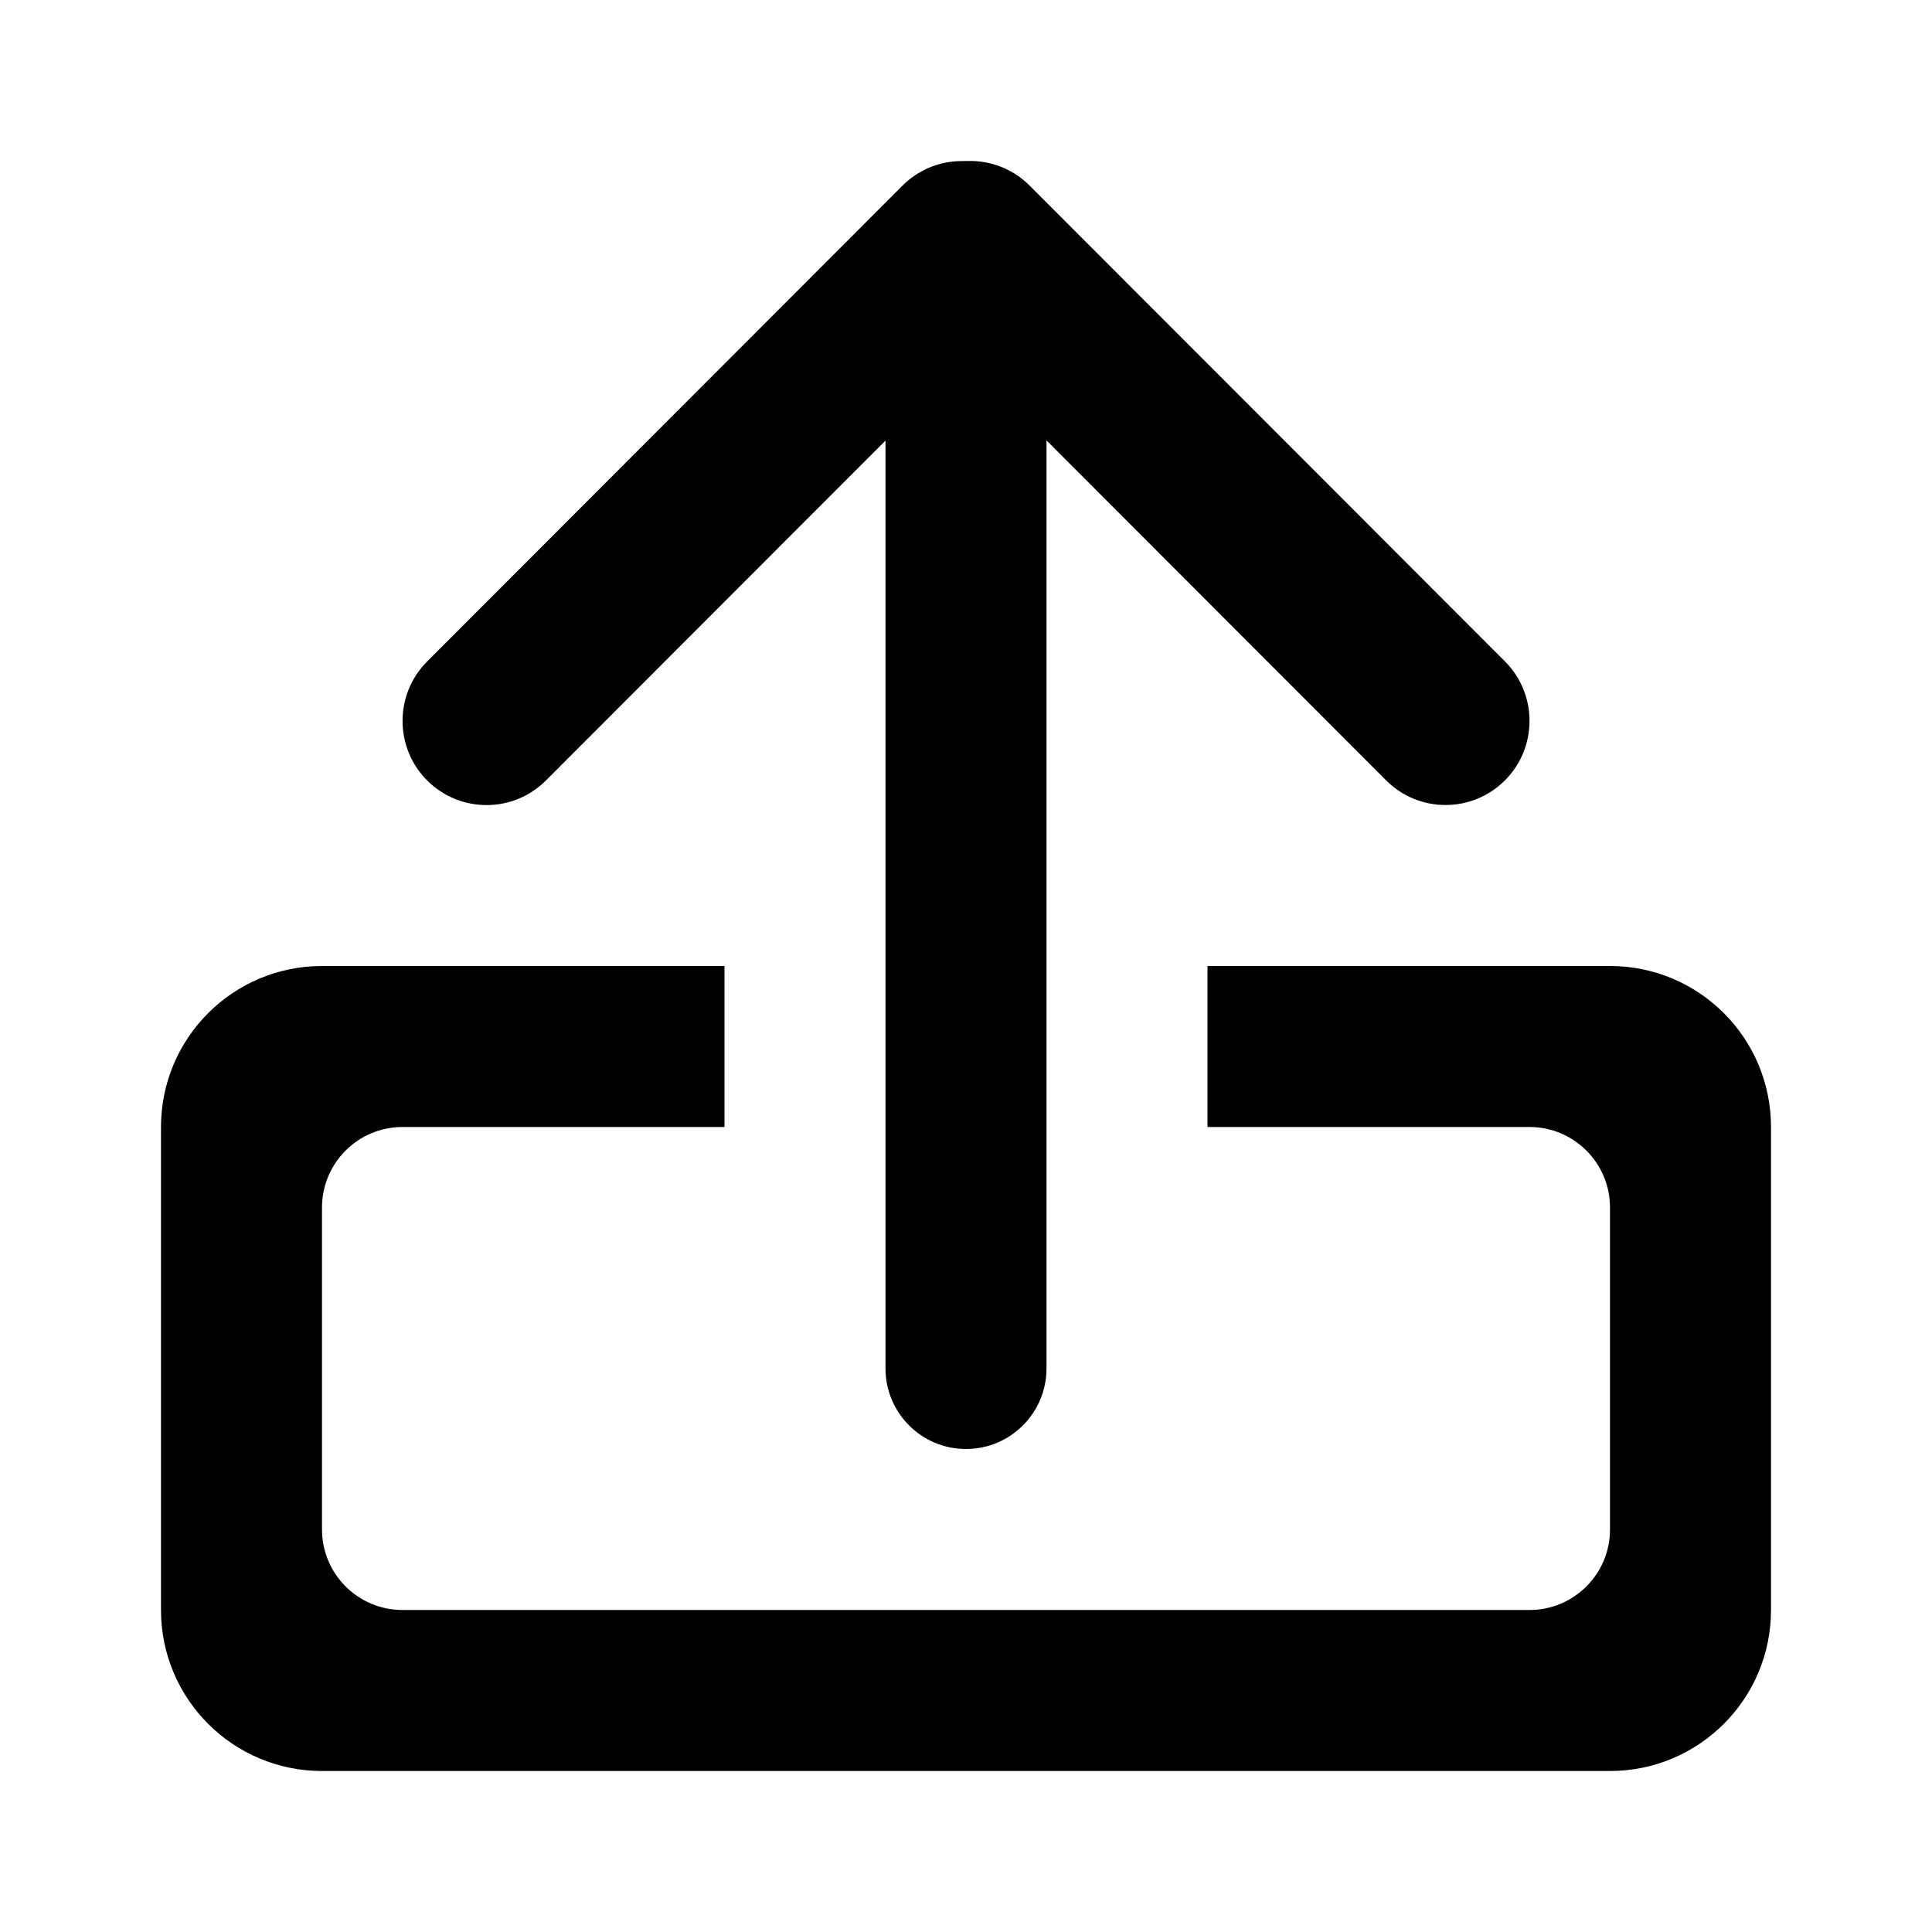 <svg width="45" height="45" viewBox="0 0 24 24" fill="none" xmlns="http://www.w3.org/2000/svg">
<path fill-rule="evenodd" clip-rule="evenodd" d="M6.782 9.695L11 5.473V17C11 17.552 11.448 18 12 18C12.552 18 13 17.552 13 17V5.471L17.219 9.694C17.626 10.102 18.287 10.102 18.695 9.694C19.102 9.286 19.102 8.624 18.695 8.216L12.791 2.306C12.58 2.095 12.302 1.993 12.026 2C12.018 2 12.009 2 12 2C11.985 2 11.97 2 11.955 2.001C11.685 1.999 11.416 2.101 11.21 2.307L5.306 8.217C4.899 8.625 4.899 9.287 5.306 9.695C5.714 10.103 6.375 10.103 6.782 9.695ZM2 14C2 12.895 2.895 12 4 12H9V14H5C4.448 14 4 14.448 4 15V19C4 19.552 4.448 20 5 20H19C19.552 20 20 19.552 20 19V15C20 14.448 19.552 14 19 14H15V12H20C21.105 12 22 12.895 22 14V20C22 21.105 21.105 22 20 22H4C2.895 22 2 21.105 2 20V14Z" fill="black"/>
</svg>
